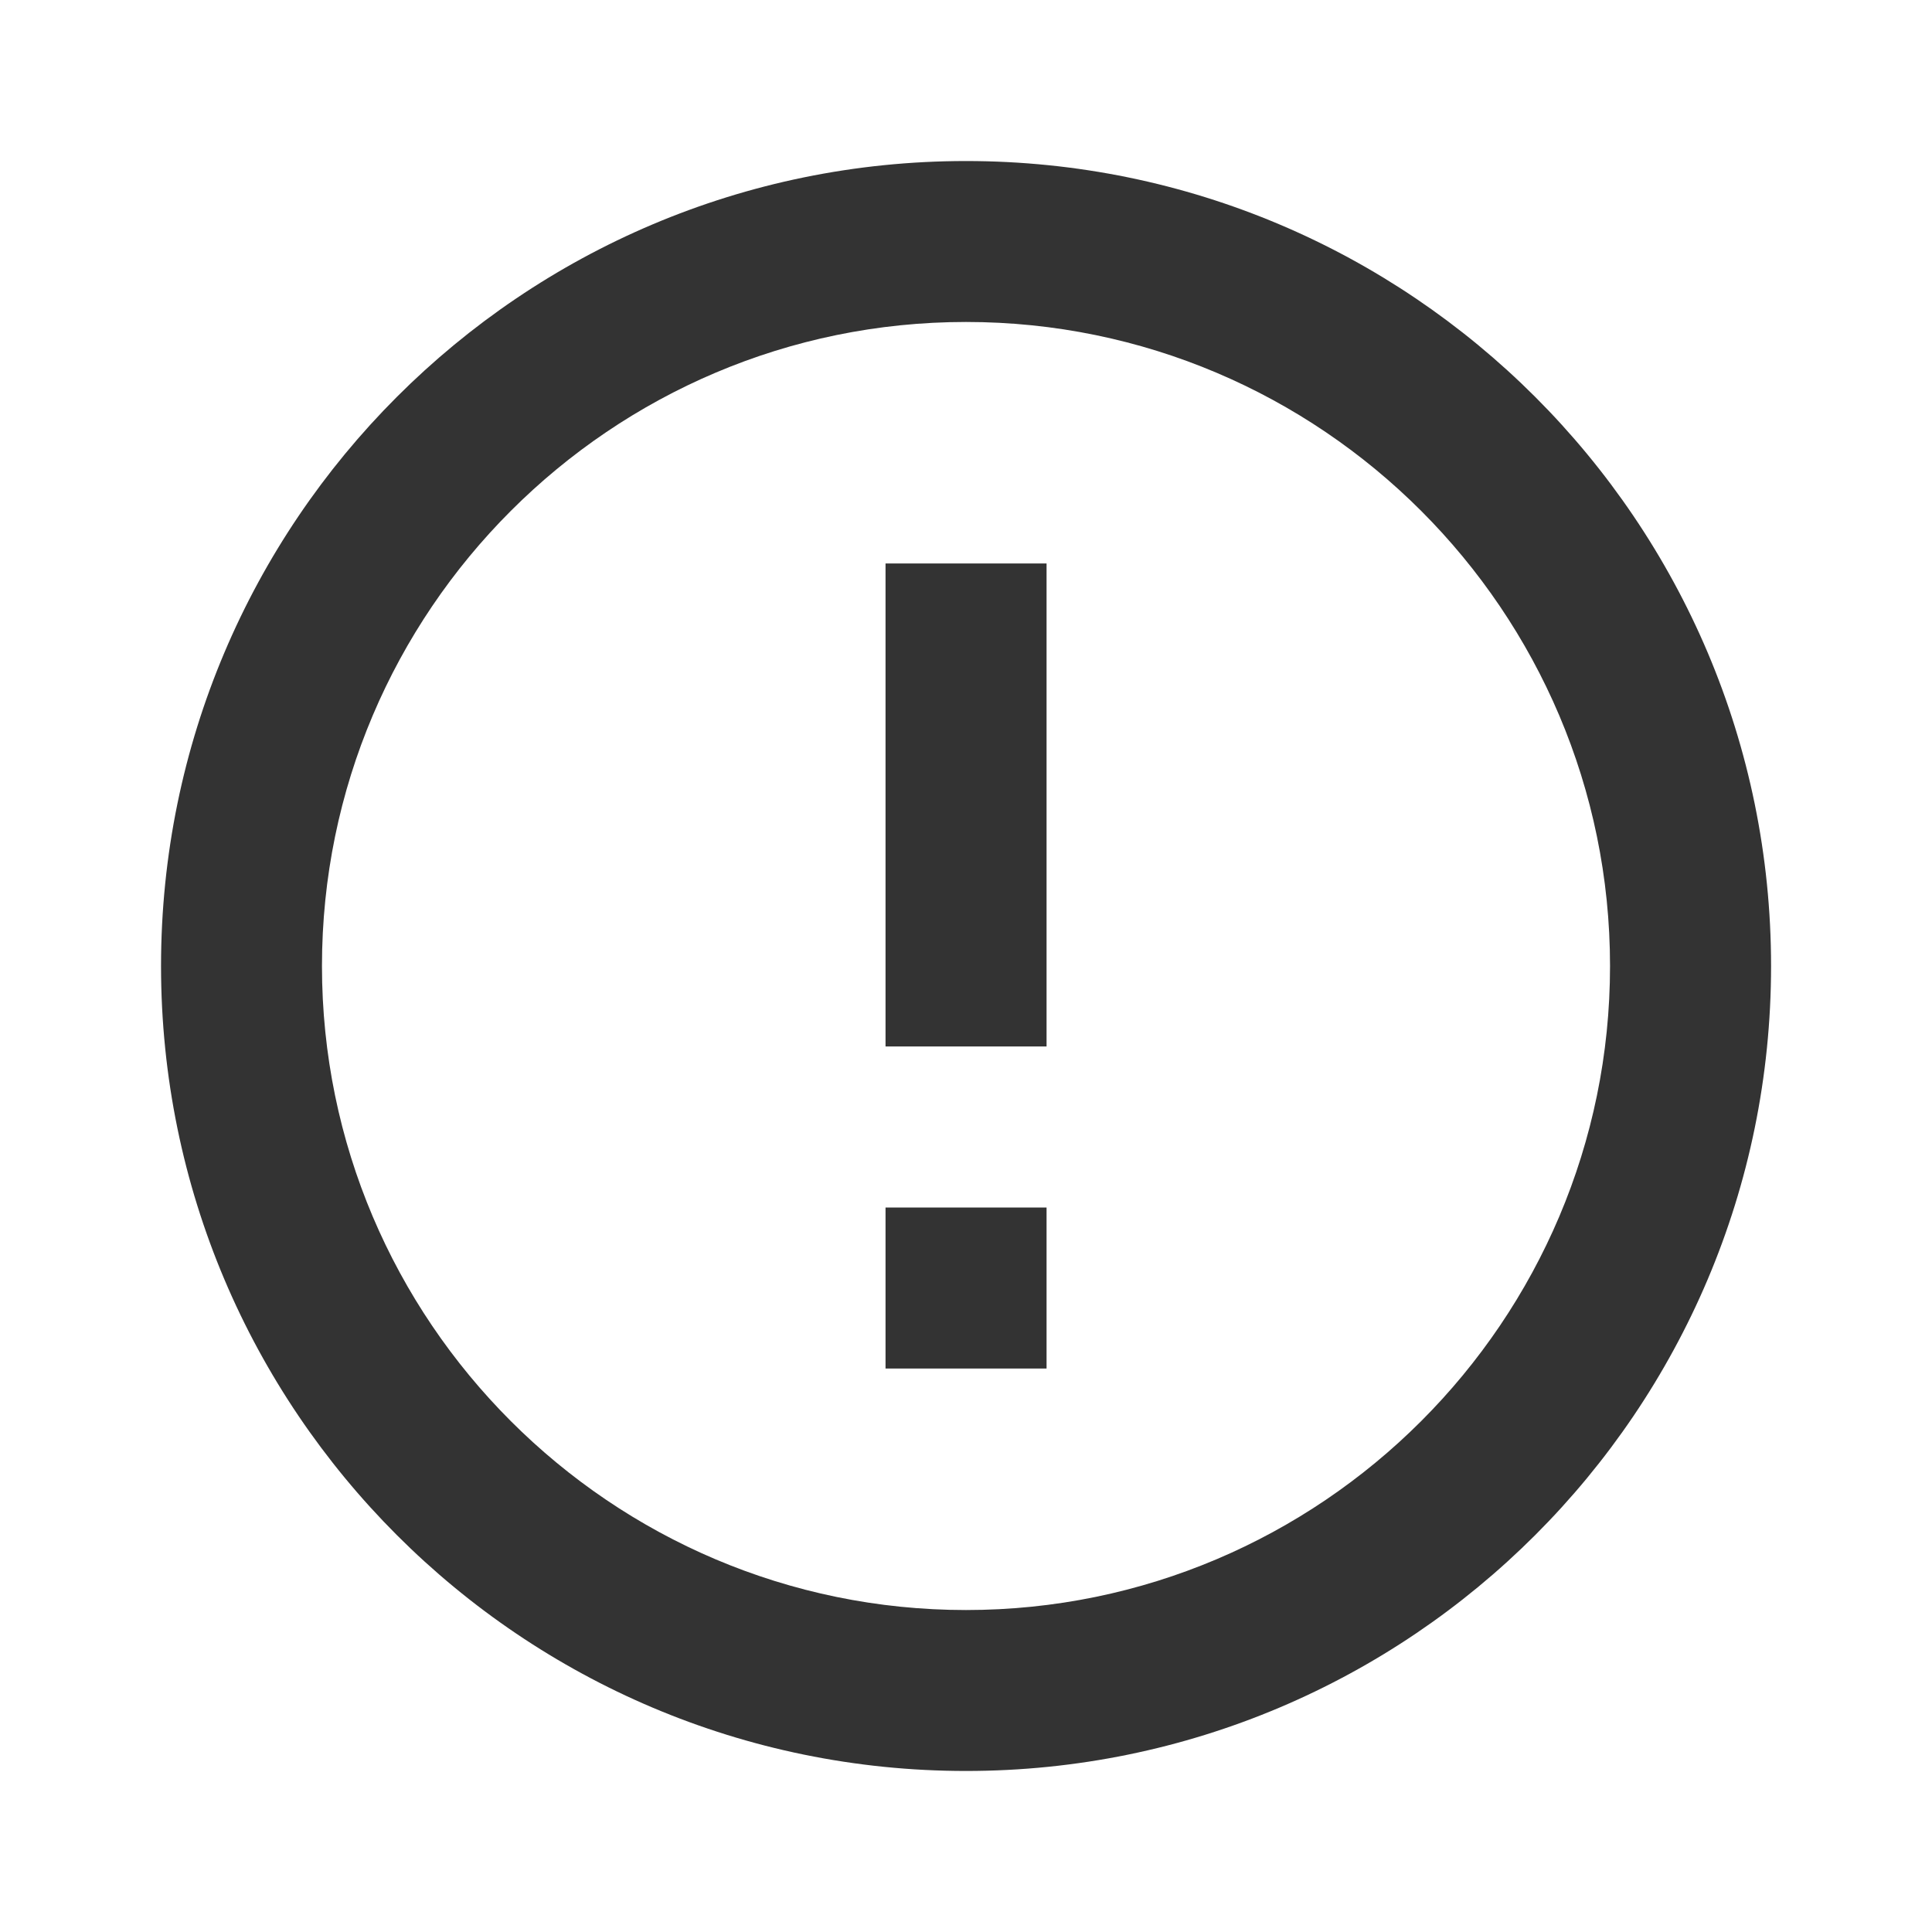 <svg width="20" height="20" viewBox="0 0 20 20" fill="none" xmlns="http://www.w3.org/2000/svg">
<path d="M10.834 14.167L9.167 14.167L9.167 12.5L10.834 12.5L10.834 14.167ZM10.834 10.833L9.167 10.833L9.167 5.833L10.834 5.833L10.834 10.833ZM10 18.333C14.6 18.333 18.334 14.6 18.334 10C18.334 5.4 14.6 1.667 10 1.667C5.4 1.667 1.667 5.4 1.667 10C1.667 14.6 5.4 18.333 10 18.333ZM10 3.333C13.675 3.333 16.667 6.325 16.667 10C16.667 13.675 13.675 16.667 10 16.667C6.325 16.667 3.333 13.675 3.333 10C3.333 6.325 6.325 3.333 10 3.333Z" fill="#333333"/>
</svg>
